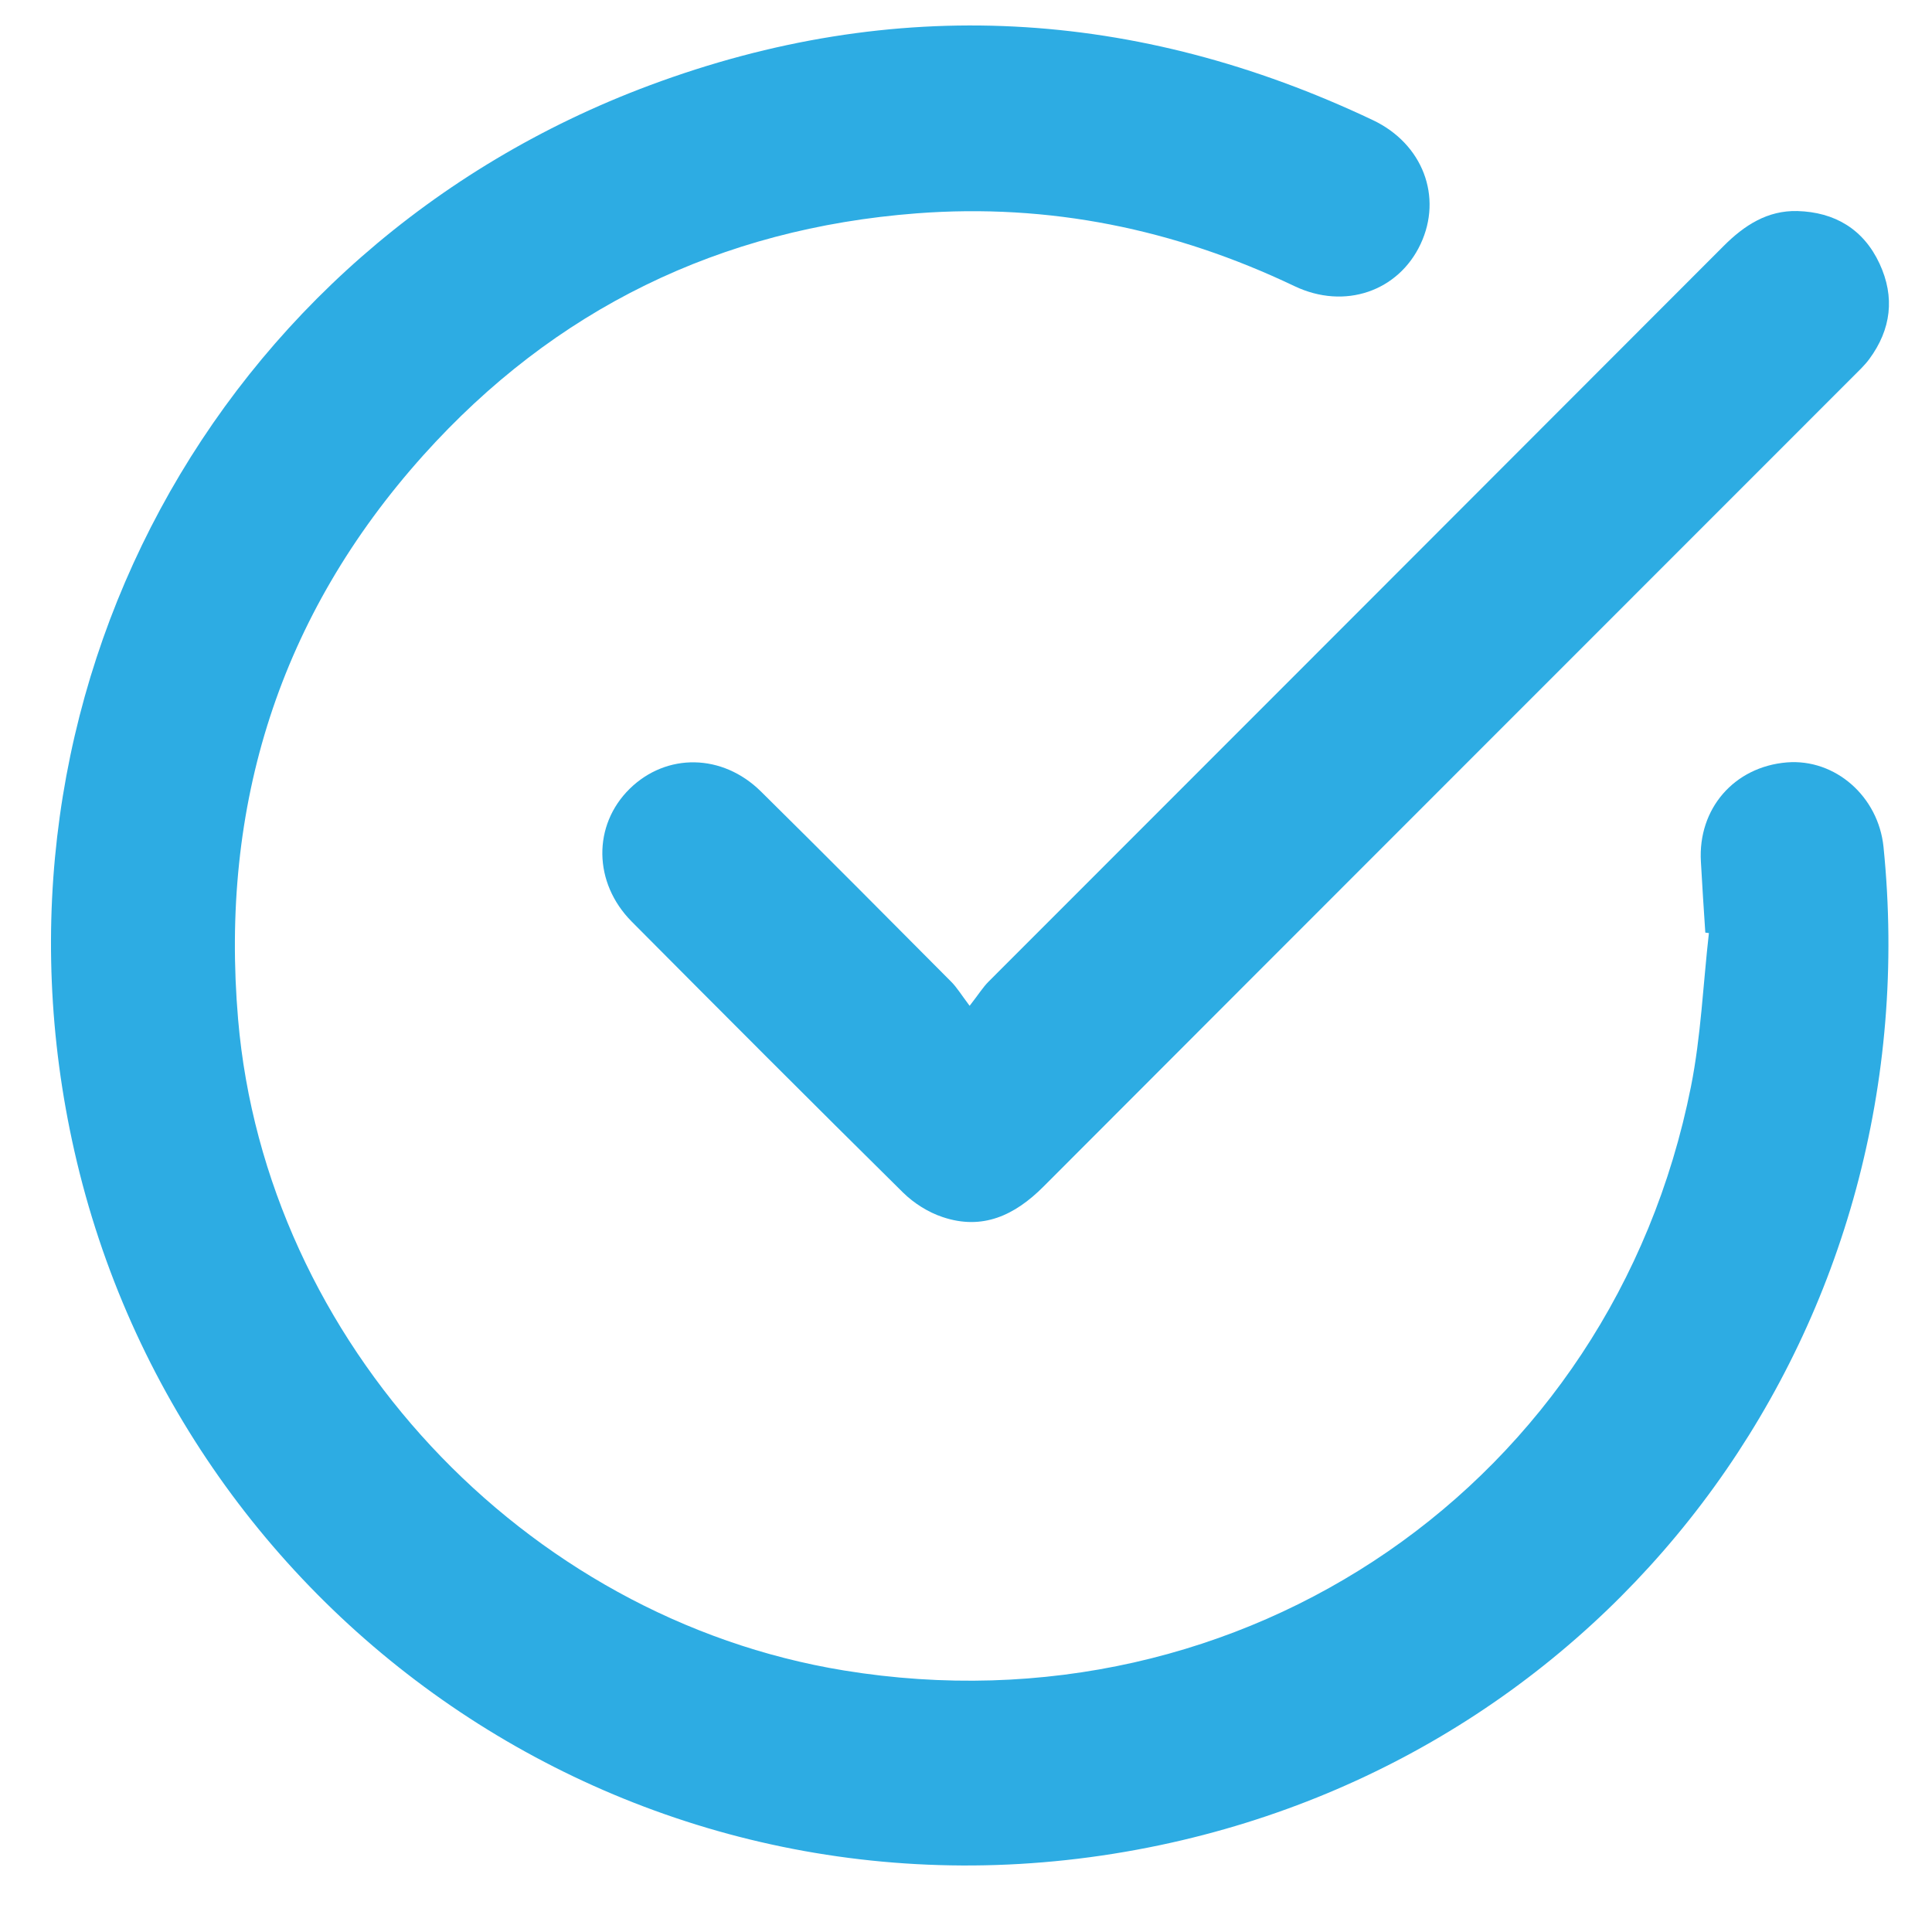 <svg width="21" height="21" viewBox="0 0 21 21" fill="none" xmlns="http://www.w3.org/2000/svg">
<path d="M18.536 10.137C18.519 9.88 18.502 9.623 18.488 9.366C18.454 8.79 18.85 8.334 19.423 8.287C19.947 8.245 20.417 8.656 20.473 9.206C20.993 14.353 17.668 18.988 12.613 20.055C7.134 21.211 1.99 17.728 0.809 12.514C-0.307 7.589 2.329 2.692 7.063 0.927C9.719 -0.063 12.355 0.089 14.921 1.305C15.467 1.563 15.682 2.141 15.441 2.653C15.201 3.165 14.617 3.371 14.07 3.11C12.768 2.489 11.403 2.209 9.963 2.319C7.826 2.483 6.028 3.359 4.6 4.95C3.039 6.691 2.389 8.753 2.588 11.079C2.888 14.585 5.687 17.587 9.172 18.157C13.519 18.868 17.524 16.115 18.38 11.811C18.489 11.263 18.512 10.699 18.575 10.142C18.561 10.14 18.548 10.139 18.535 10.137H18.536Z" fill="#2DACE3"/>
<path d="M10.54 10.932C10.639 10.805 10.685 10.73 10.745 10.67C13.409 8.004 16.074 5.34 18.736 2.673C18.962 2.447 19.213 2.286 19.536 2.294C19.942 2.305 20.256 2.491 20.43 2.866C20.599 3.23 20.556 3.58 20.319 3.902C20.268 3.971 20.205 4.03 20.144 4.091C17.21 7.027 14.274 9.961 11.341 12.899C11.029 13.211 10.679 13.375 10.246 13.229C10.089 13.177 9.934 13.079 9.815 12.962C8.827 11.986 7.846 11.003 6.867 10.018C6.447 9.595 6.442 8.97 6.844 8.574C7.244 8.182 7.852 8.189 8.271 8.603C8.965 9.288 9.652 9.98 10.34 10.672C10.4 10.732 10.445 10.807 10.538 10.931L10.54 10.932Z" fill="#2DACE3"/>
</svg>
